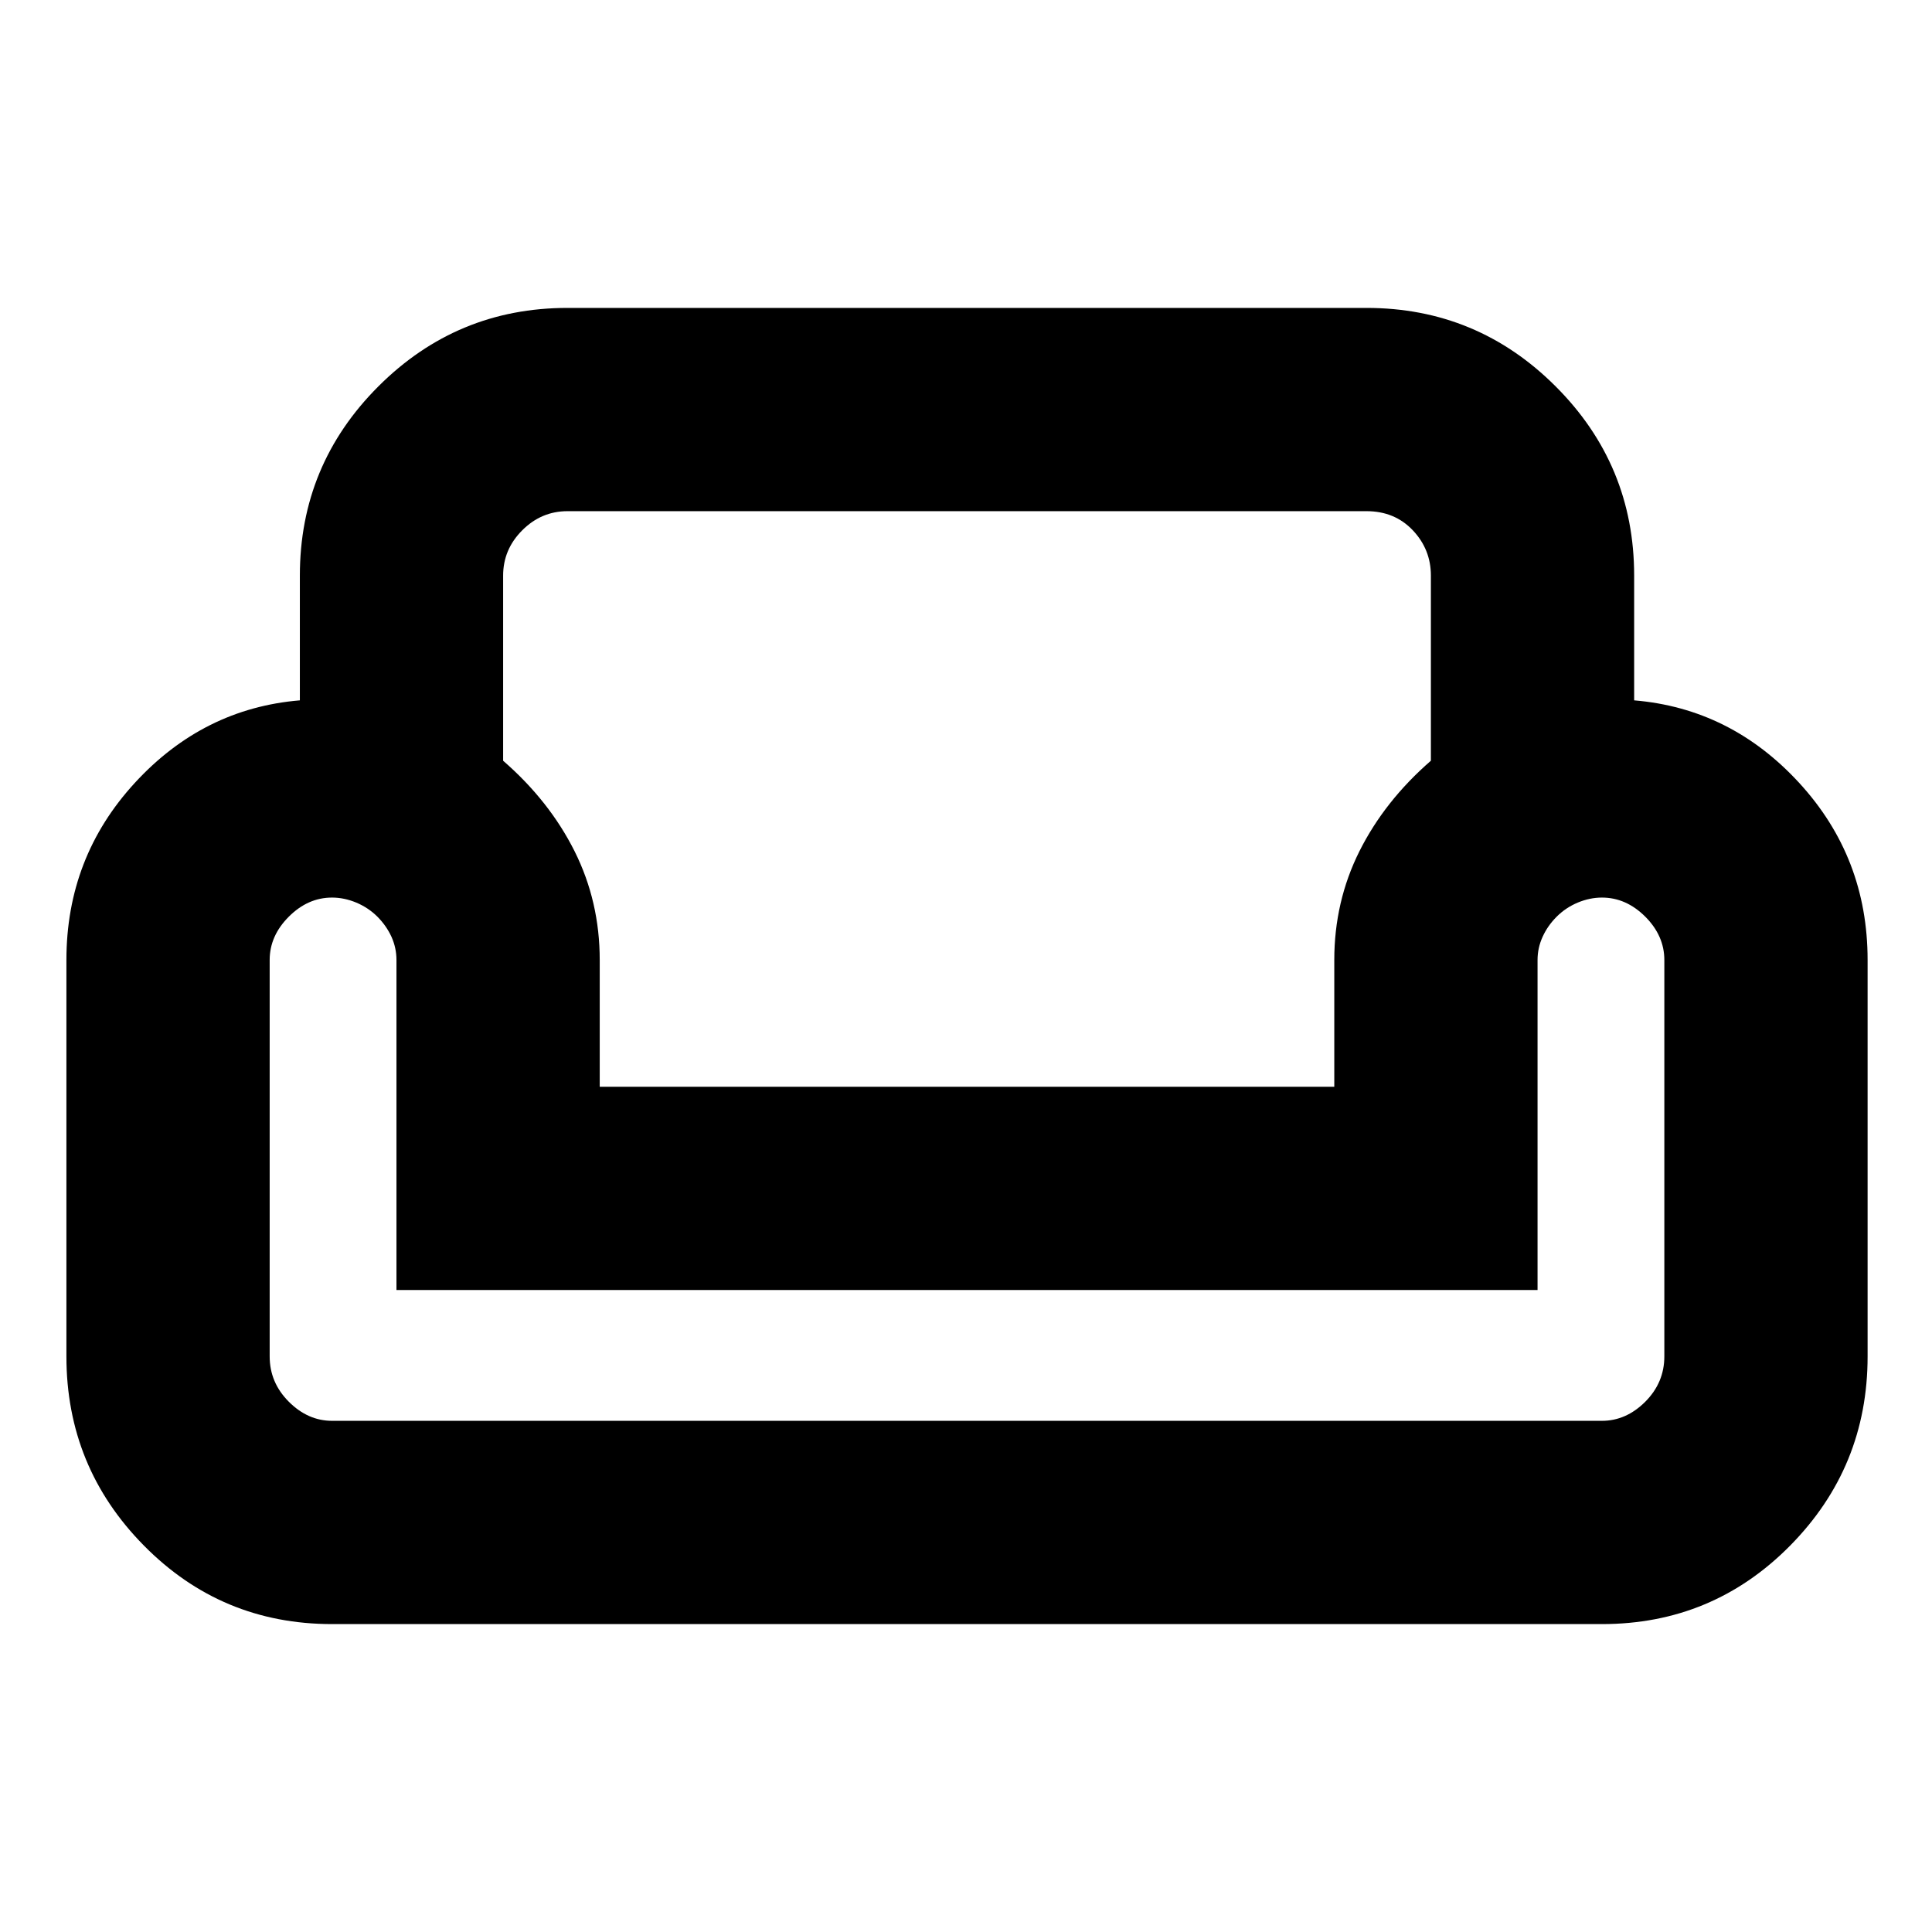 <svg xmlns="http://www.w3.org/2000/svg" height="24" width="24"><path d="M3.725 7.15Q3.725 5.775 4.7 4.8Q5.675 3.825 7.05 3.825H16.975Q18.35 3.825 19.325 4.8Q20.3 5.775 20.3 7.15V8.7Q21.5 8.8 22.35 9.725Q23.2 10.65 23.2 11.925V16.85Q23.2 18.225 22.238 19.2Q21.275 20.175 19.9 20.175H4.125Q2.75 20.175 1.788 19.2Q0.825 18.225 0.825 16.85V11.925Q0.825 10.65 1.675 9.725Q2.525 8.8 3.725 8.7ZM6.25 7.15V9.45Q6.825 9.95 7.138 10.575Q7.45 11.2 7.45 11.925V13.5H16.575V11.925Q16.575 11.2 16.887 10.575Q17.2 9.95 17.775 9.45V7.15Q17.775 6.825 17.55 6.587Q17.325 6.35 16.975 6.35H7.05Q6.725 6.35 6.488 6.587Q6.25 6.825 6.25 7.15ZM19.1 16.025H4.925V11.925Q4.925 11.775 4.863 11.637Q4.8 11.5 4.688 11.387Q4.575 11.275 4.425 11.212Q4.275 11.15 4.125 11.15Q3.825 11.15 3.588 11.387Q3.35 11.625 3.35 11.925V16.85Q3.35 17.175 3.588 17.413Q3.825 17.65 4.125 17.65H19.9Q20.2 17.65 20.438 17.413Q20.675 17.175 20.675 16.85V11.925Q20.675 11.625 20.438 11.387Q20.2 11.15 19.9 11.15Q19.75 11.15 19.6 11.212Q19.45 11.275 19.338 11.387Q19.225 11.5 19.163 11.637Q19.1 11.775 19.1 11.925ZM12.025 16.025Q12.025 16.025 12.025 16.025Q12.025 16.025 12.025 16.025Q12.025 16.025 12.025 16.025Q12.025 16.025 12.025 16.025Q12.025 16.025 12.025 16.025Q12.025 16.025 12.025 16.025Q12.025 16.025 12.025 16.025Q12.025 16.025 12.025 16.025ZM12.025 17.65Q12.025 17.65 12.025 17.65Q12.025 17.65 12.025 17.65Q12.025 17.65 12.025 17.65Q12.025 17.65 12.025 17.65Q12.025 17.65 12.025 17.65Q12.025 17.65 12.025 17.65Q12.025 17.65 12.025 17.65Q12.025 17.65 12.025 17.65Q12.025 17.65 12.025 17.65Q12.025 17.65 12.025 17.65Q12.025 17.65 12.025 17.65Q12.025 17.65 12.025 17.65Q12.025 17.65 12.025 17.65Q12.025 17.65 12.025 17.65Q12.025 17.65 12.025 17.65Q12.025 17.65 12.025 17.65ZM12.025 13.5Q12.025 13.5 12.025 13.5Q12.025 13.5 12.025 13.5Q12.025 13.5 12.025 13.5Q12.025 13.5 12.025 13.5Q12.025 13.5 12.025 13.5Q12.025 13.5 12.025 13.5Q12.025 13.5 12.025 13.5Q12.025 13.5 12.025 13.5Z"/></svg>